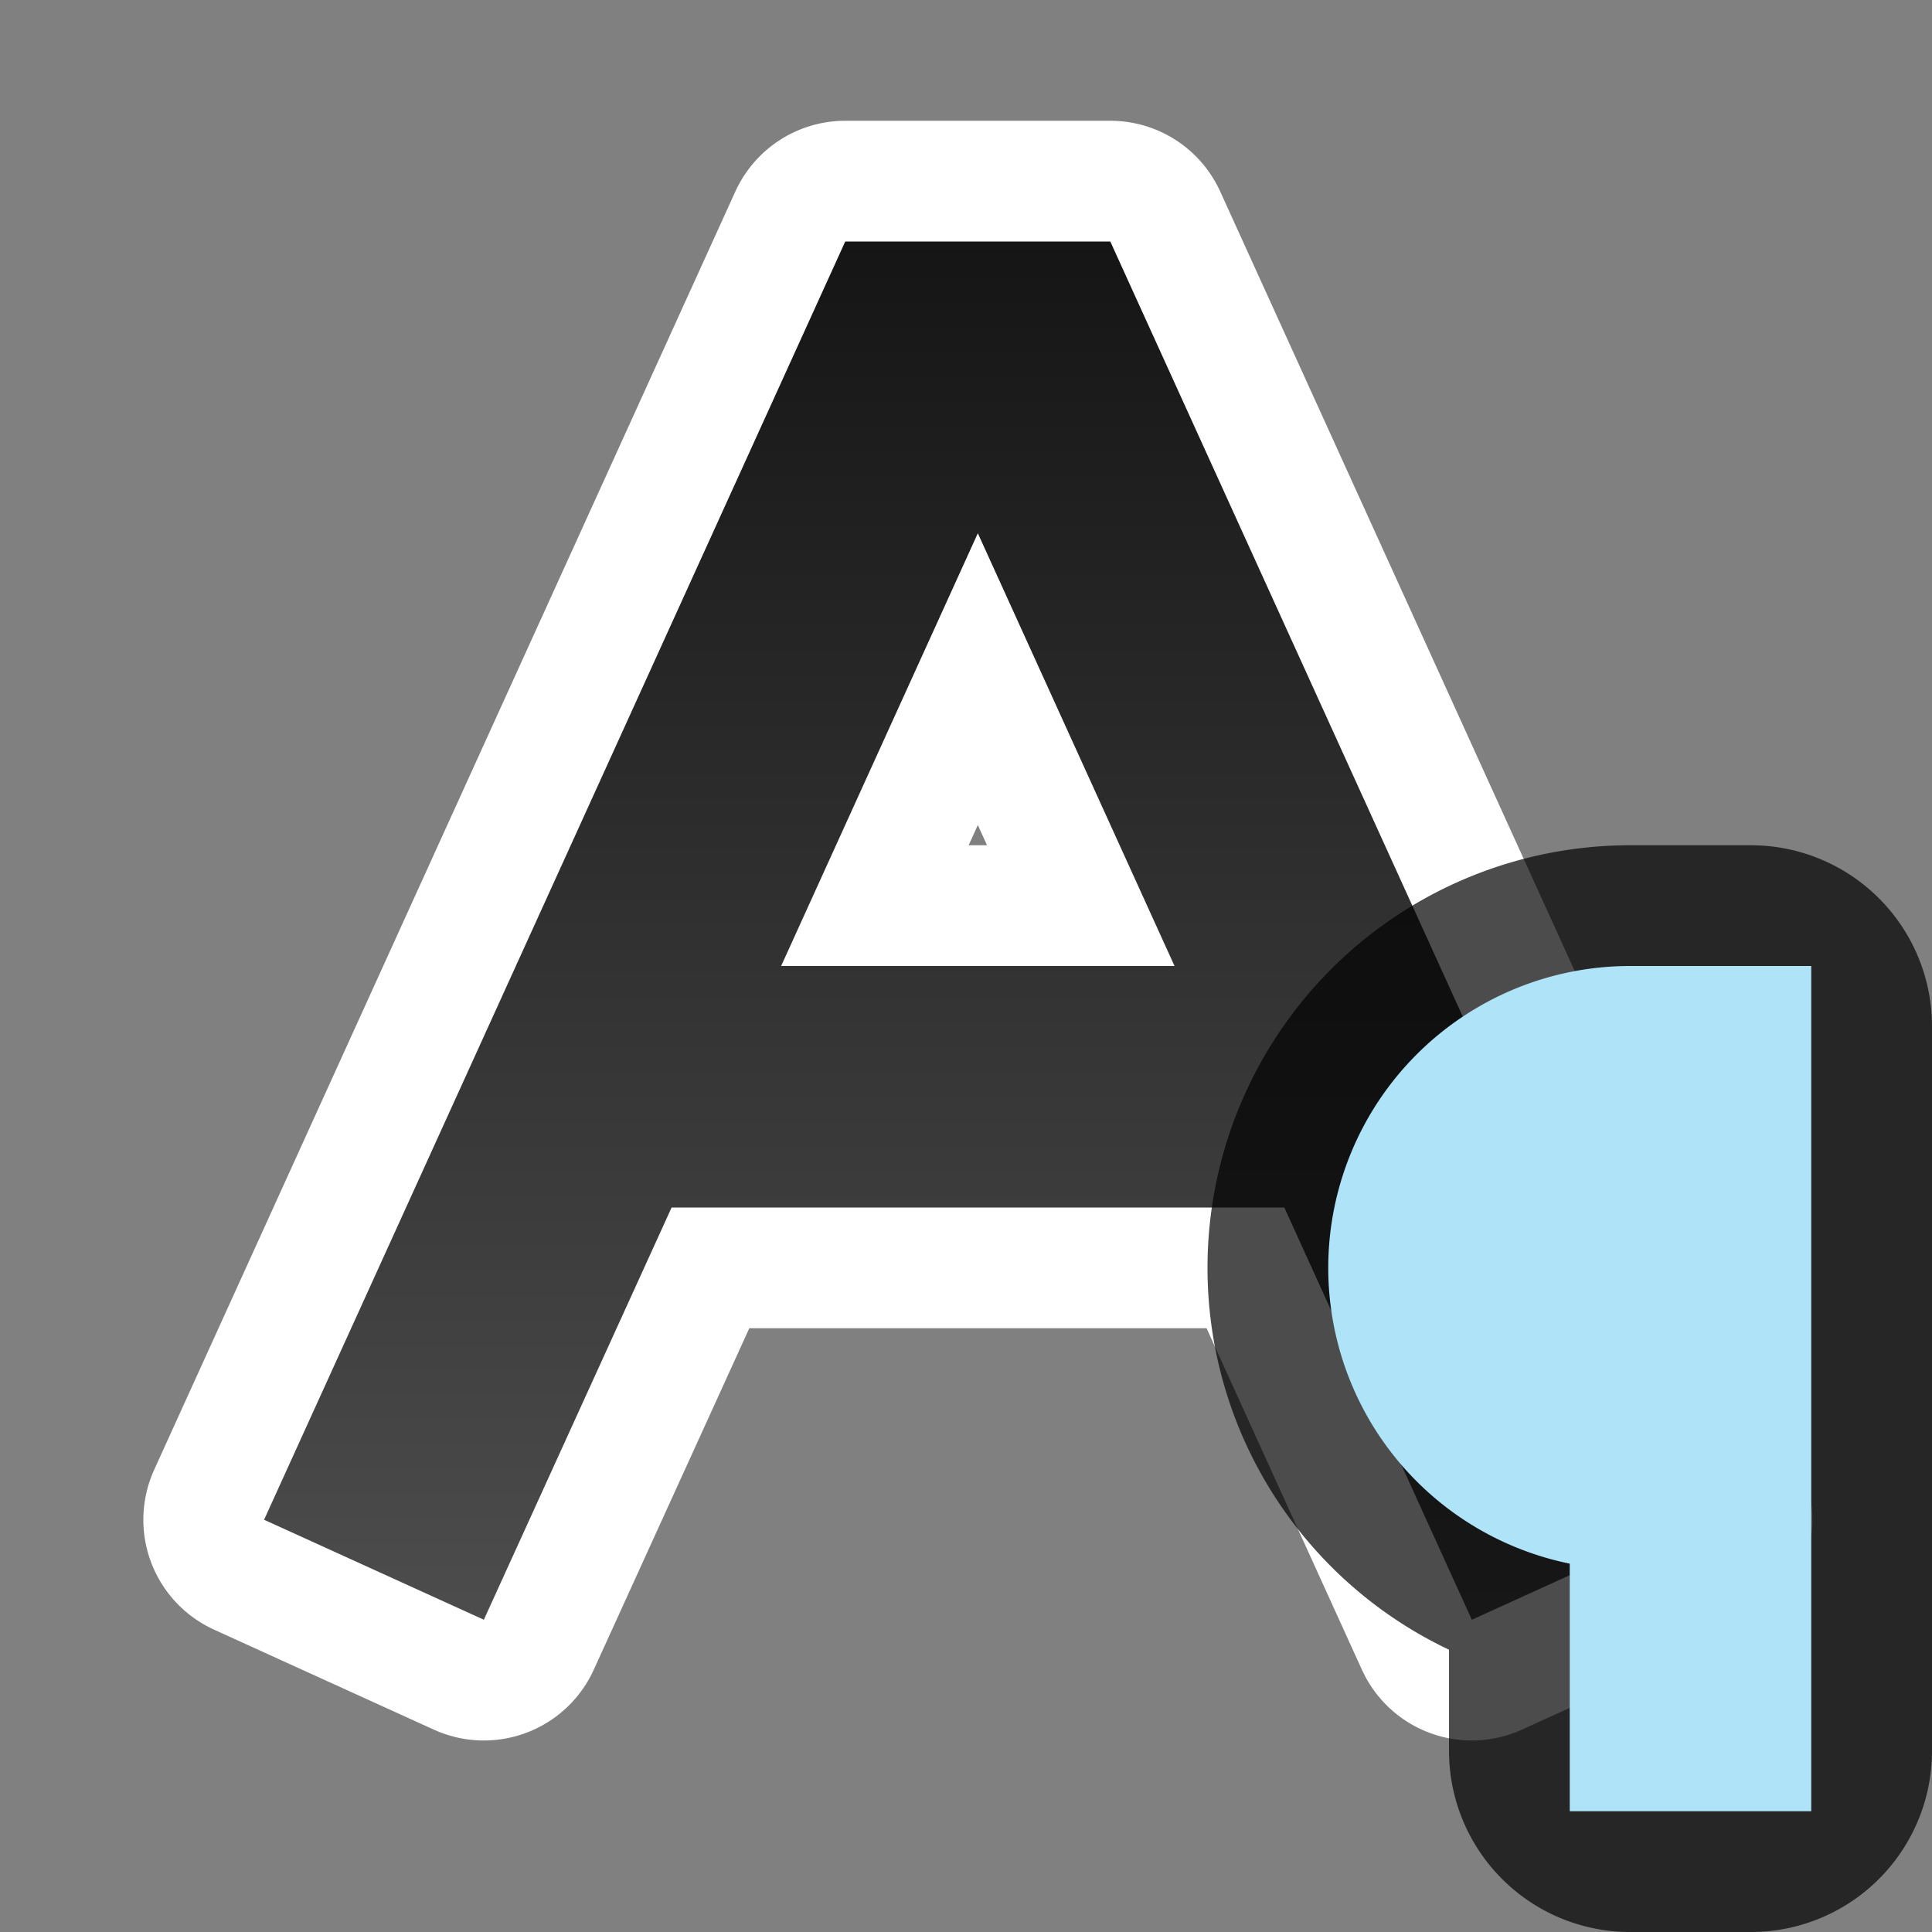 <svg xmlns="http://www.w3.org/2000/svg" xmlns:xlink="http://www.w3.org/1999/xlink" viewBox="0 0 16 16"><rect x="0" y="0" width="16" height="16" fill="#808080" stroke="none"/><defs><linearGradient xlink:href="#a" id="b" x1="8" y1="2" x2="8" y2="13.5" gradientUnits="userSpaceOnUse" gradientTransform="translate(.098)"/><linearGradient id="a"><stop offset="0" stop-color="#151515"/><stop offset="1" stop-color="#4d4d4d"/></linearGradient></defs><path style="line-height:normal;font-variant-ligatures:normal;font-variant-position:normal;font-variant-caps:normal;font-variant-numeric:normal;font-variant-alternates:normal;font-variant-east-asian:normal;font-feature-settings:normal;font-variation-settings:normal;text-indent:0;text-align:start;text-decoration-line:none;text-decoration-style:solid;text-decoration-color:#000;text-transform:none;text-orientation:mixed;white-space:normal;shape-padding:0;shape-margin:0;inline-size:0;isolation:auto;mix-blend-mode:normal;solid-color:#000;solid-opacity:1" d="M7 2L2.187 12.586l1.82.828L5.562 10h5.074l1.553 3.414 1.82-.828L9.195 2H8.098zm1.098 2.416L9.727 8H6.469z" color="#000" font-weight="400" font-family="sans-serif" overflow="visible" fill="none" stroke="#fff" stroke-width="2" stroke-linejoin="round"/><path style="line-height:normal;font-variant-ligatures:normal;font-variant-position:normal;font-variant-caps:normal;font-variant-numeric:normal;font-variant-alternates:normal;font-variant-east-asian:normal;font-feature-settings:normal;font-variation-settings:normal;text-indent:0;text-align:start;text-decoration-line:none;text-decoration-style:solid;text-decoration-color:#000;text-transform:none;text-orientation:mixed;white-space:normal;shape-padding:0;shape-margin:0;inline-size:0;isolation:auto;mix-blend-mode:normal;solid-color:#000;solid-opacity:1" d="M7 2L2.187 12.586l1.82.828L5.562 10h5.074l1.553 3.414 1.82-.828L9.195 2H8.098zm1.098 2.416L9.727 8H6.469z" color="#000" font-weight="400" font-family="sans-serif" overflow="visible" fill="url(#b)"/><path d="M13.5 8.5a2 2 0 00-2 2 2 2 0 002 2v2h1v-6z" opacity=".7" stroke="#000" stroke-width="3" stroke-linejoin="round"/><path d="M13.5 8.5a2 2 0 00-2 2 2 2 0 002 2v2h1v-6z" fill="#aee3f8" stroke="#aee3f8"/></svg>